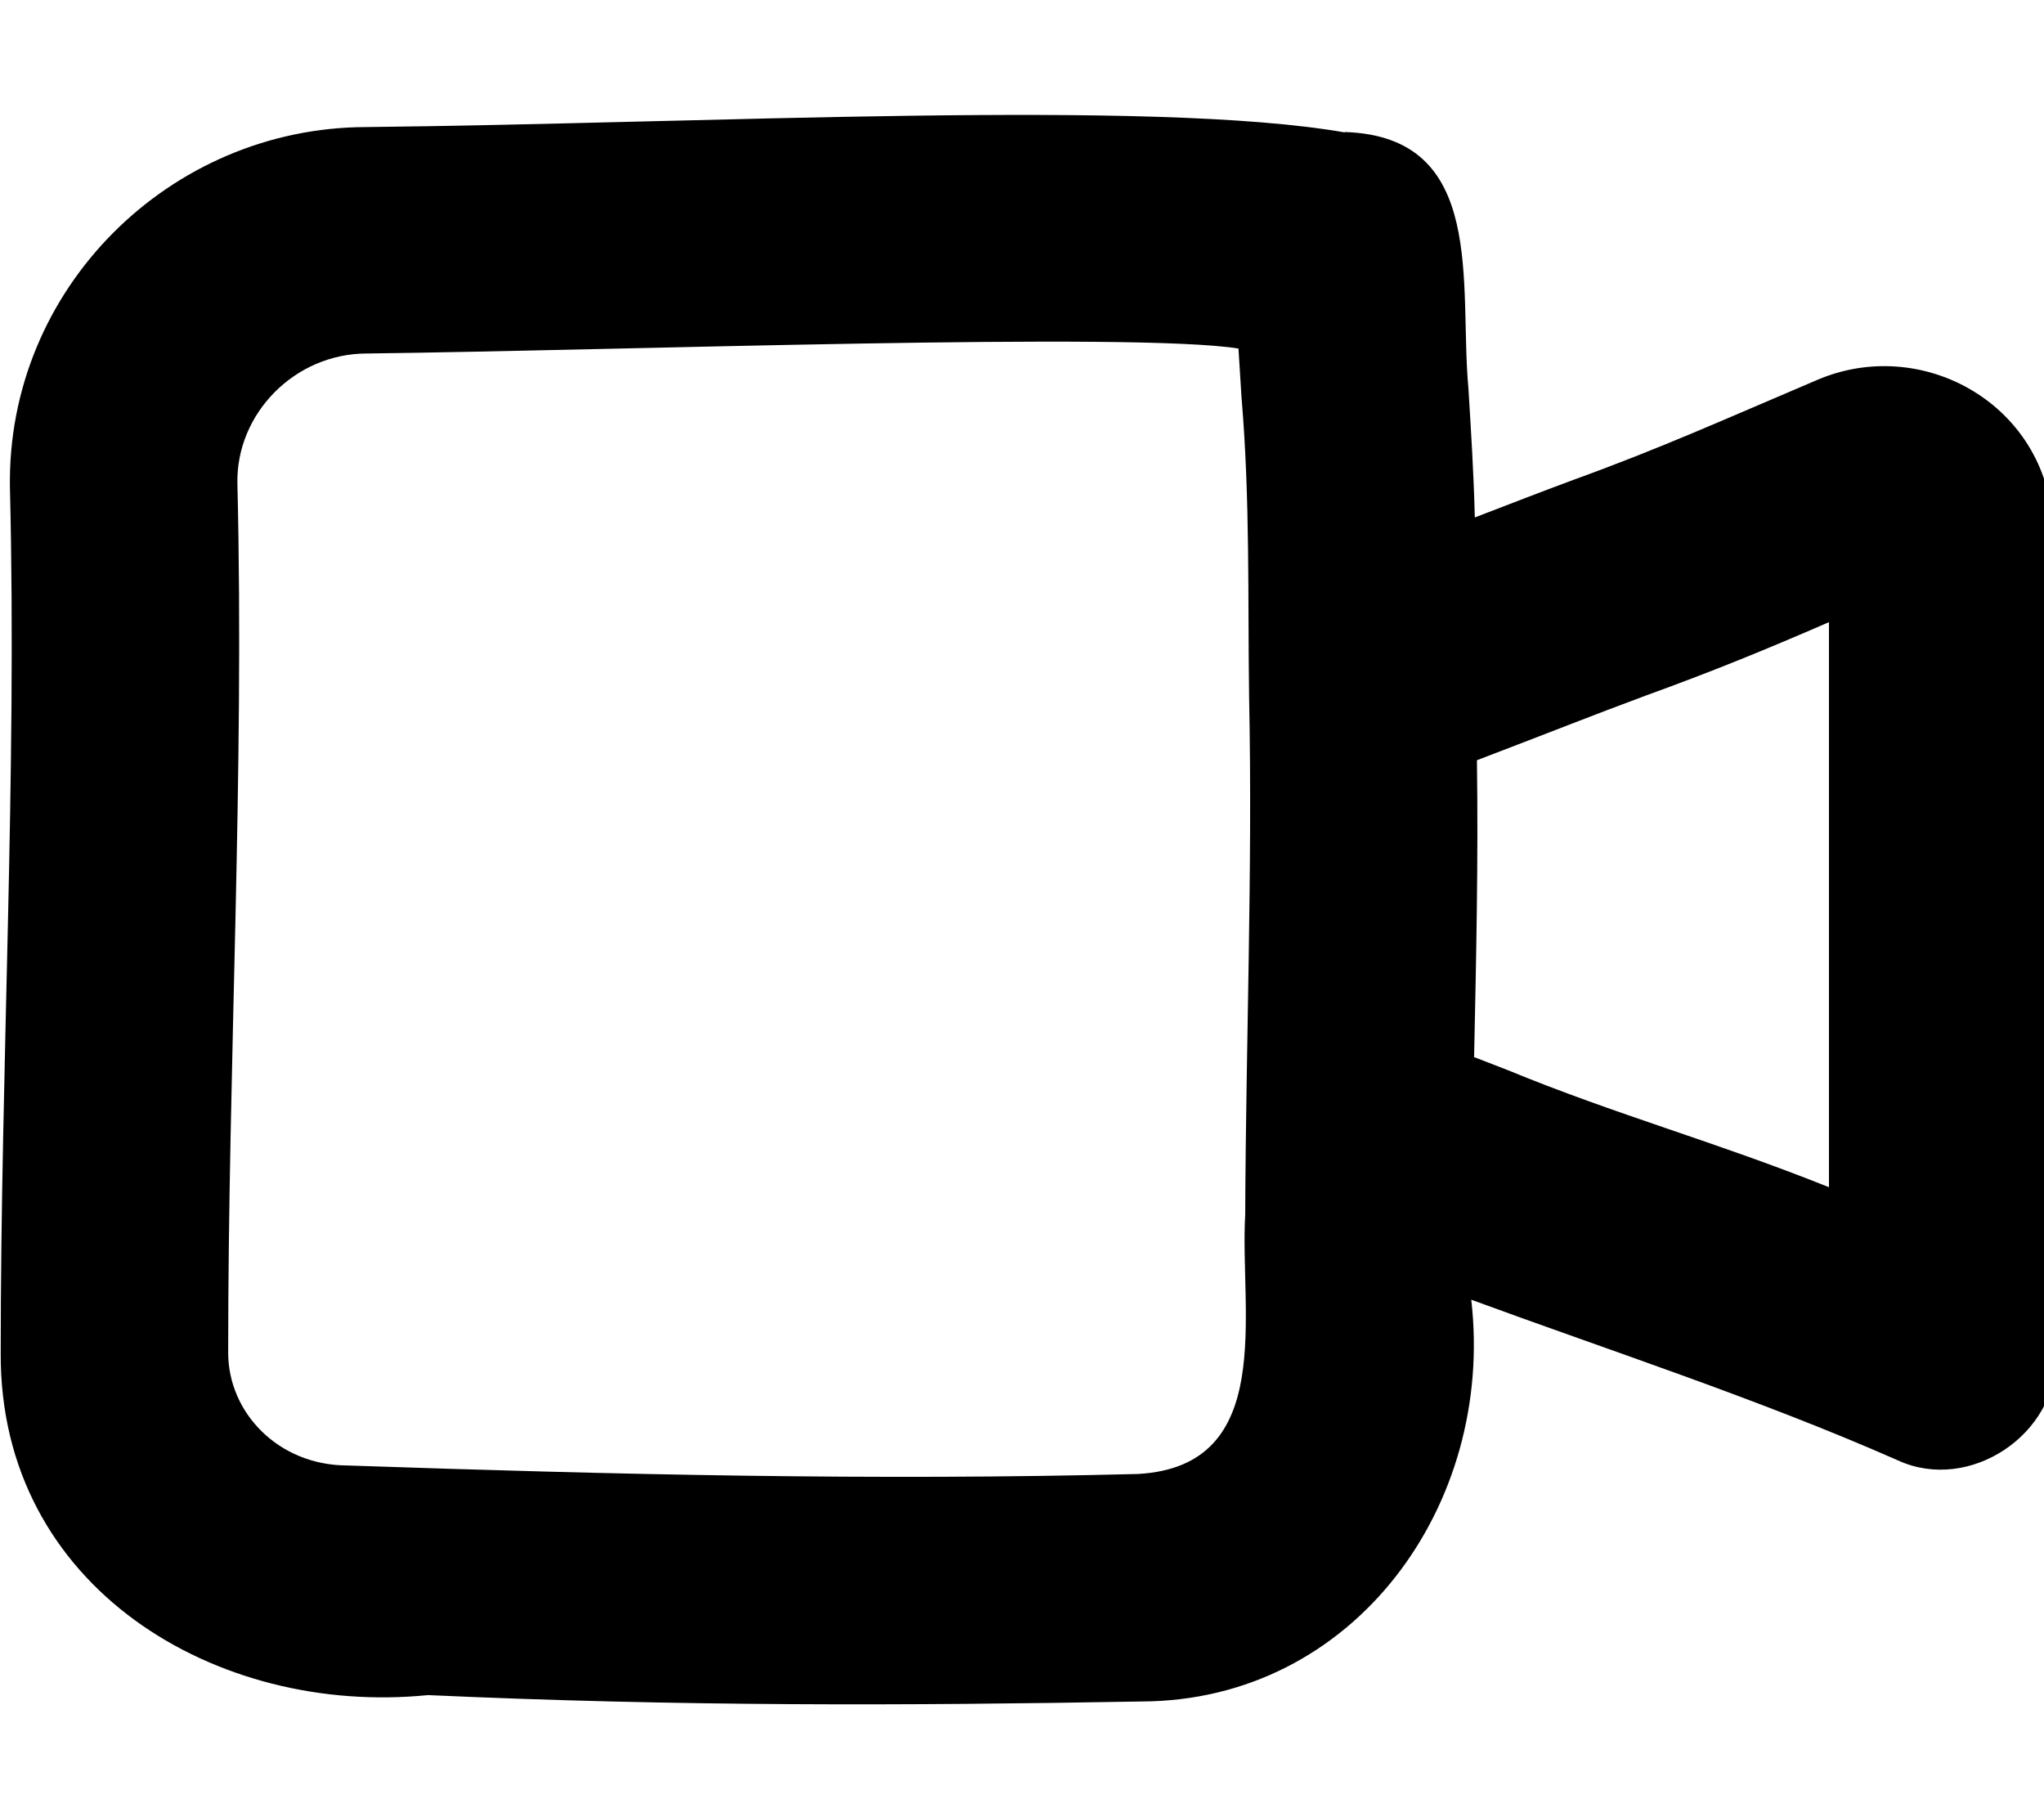 <svg xmlns="http://www.w3.org/2000/svg" viewBox="0 0 576 512"><!--! Font Awesome Pro 7.0.1 by @fontawesome - https://fontawesome.com License - https://fontawesome.com/license (Commercial License) Copyright 2025 Fonticons, Inc. --><path fill="currentColor" d="M379 37.2c40.2 1.3 32.1 43.1 34.8 72.2 .7 11.5 1.5 23.8 1.8 36.4 12.2-4.7 17.6-6.8 27.8-10.6 24.3-8.8 42-16.8 68.8-28.2 28.9-12.3 63.2 6.1 66.2 39.2 1.6 8.9 .7 89.4 .9 100.3l0 135.5c.6 22.1-24.3 38.7-44.4 29.5-39.2-17.3-81.7-31.1-120.3-45.3 6.7 57.9-33 113-92.9 113.2-66.9 1.2-130.6 1.4-201.1-1.8-59.6 6-120.7-30.3-120.4-96.3 0-81 4.6-162.6 2.6-243.8-1-56.1 45-101.6 100.4-101.7 95.6-1 221.3-8 275.7 1.5zm36.3 260.6c3.1 1.2 6.2 2.4 9.3 3.6 31.1 12.8 58.3 20.1 90.8 33.1l0-159.2c-18.9 8.2-33.2 14-51.4 20.6-15.9 5.9-25.8 9.9-47.8 18.3 .4 27.9-.2 55.8-.8 83.6zM349.9 112.6c-.3-4.7-.6-9.5-.9-14.4-29.7-4.7-172.3 .5-245.6 1.4-20.4 0-36.9 17-36.5 36.6 2 82.5-2.6 163.1-2.6 244.9 0 17 14.2 31.7 33.4 31.8 76.1 2.6 148.9 4.3 223 2.4 39.2-2.2 28.6-45.7 30.2-73 .2-49.1 2.1-96.9 1.1-145.9-.4-28 .3-55.1-2.1-84z"/></svg>